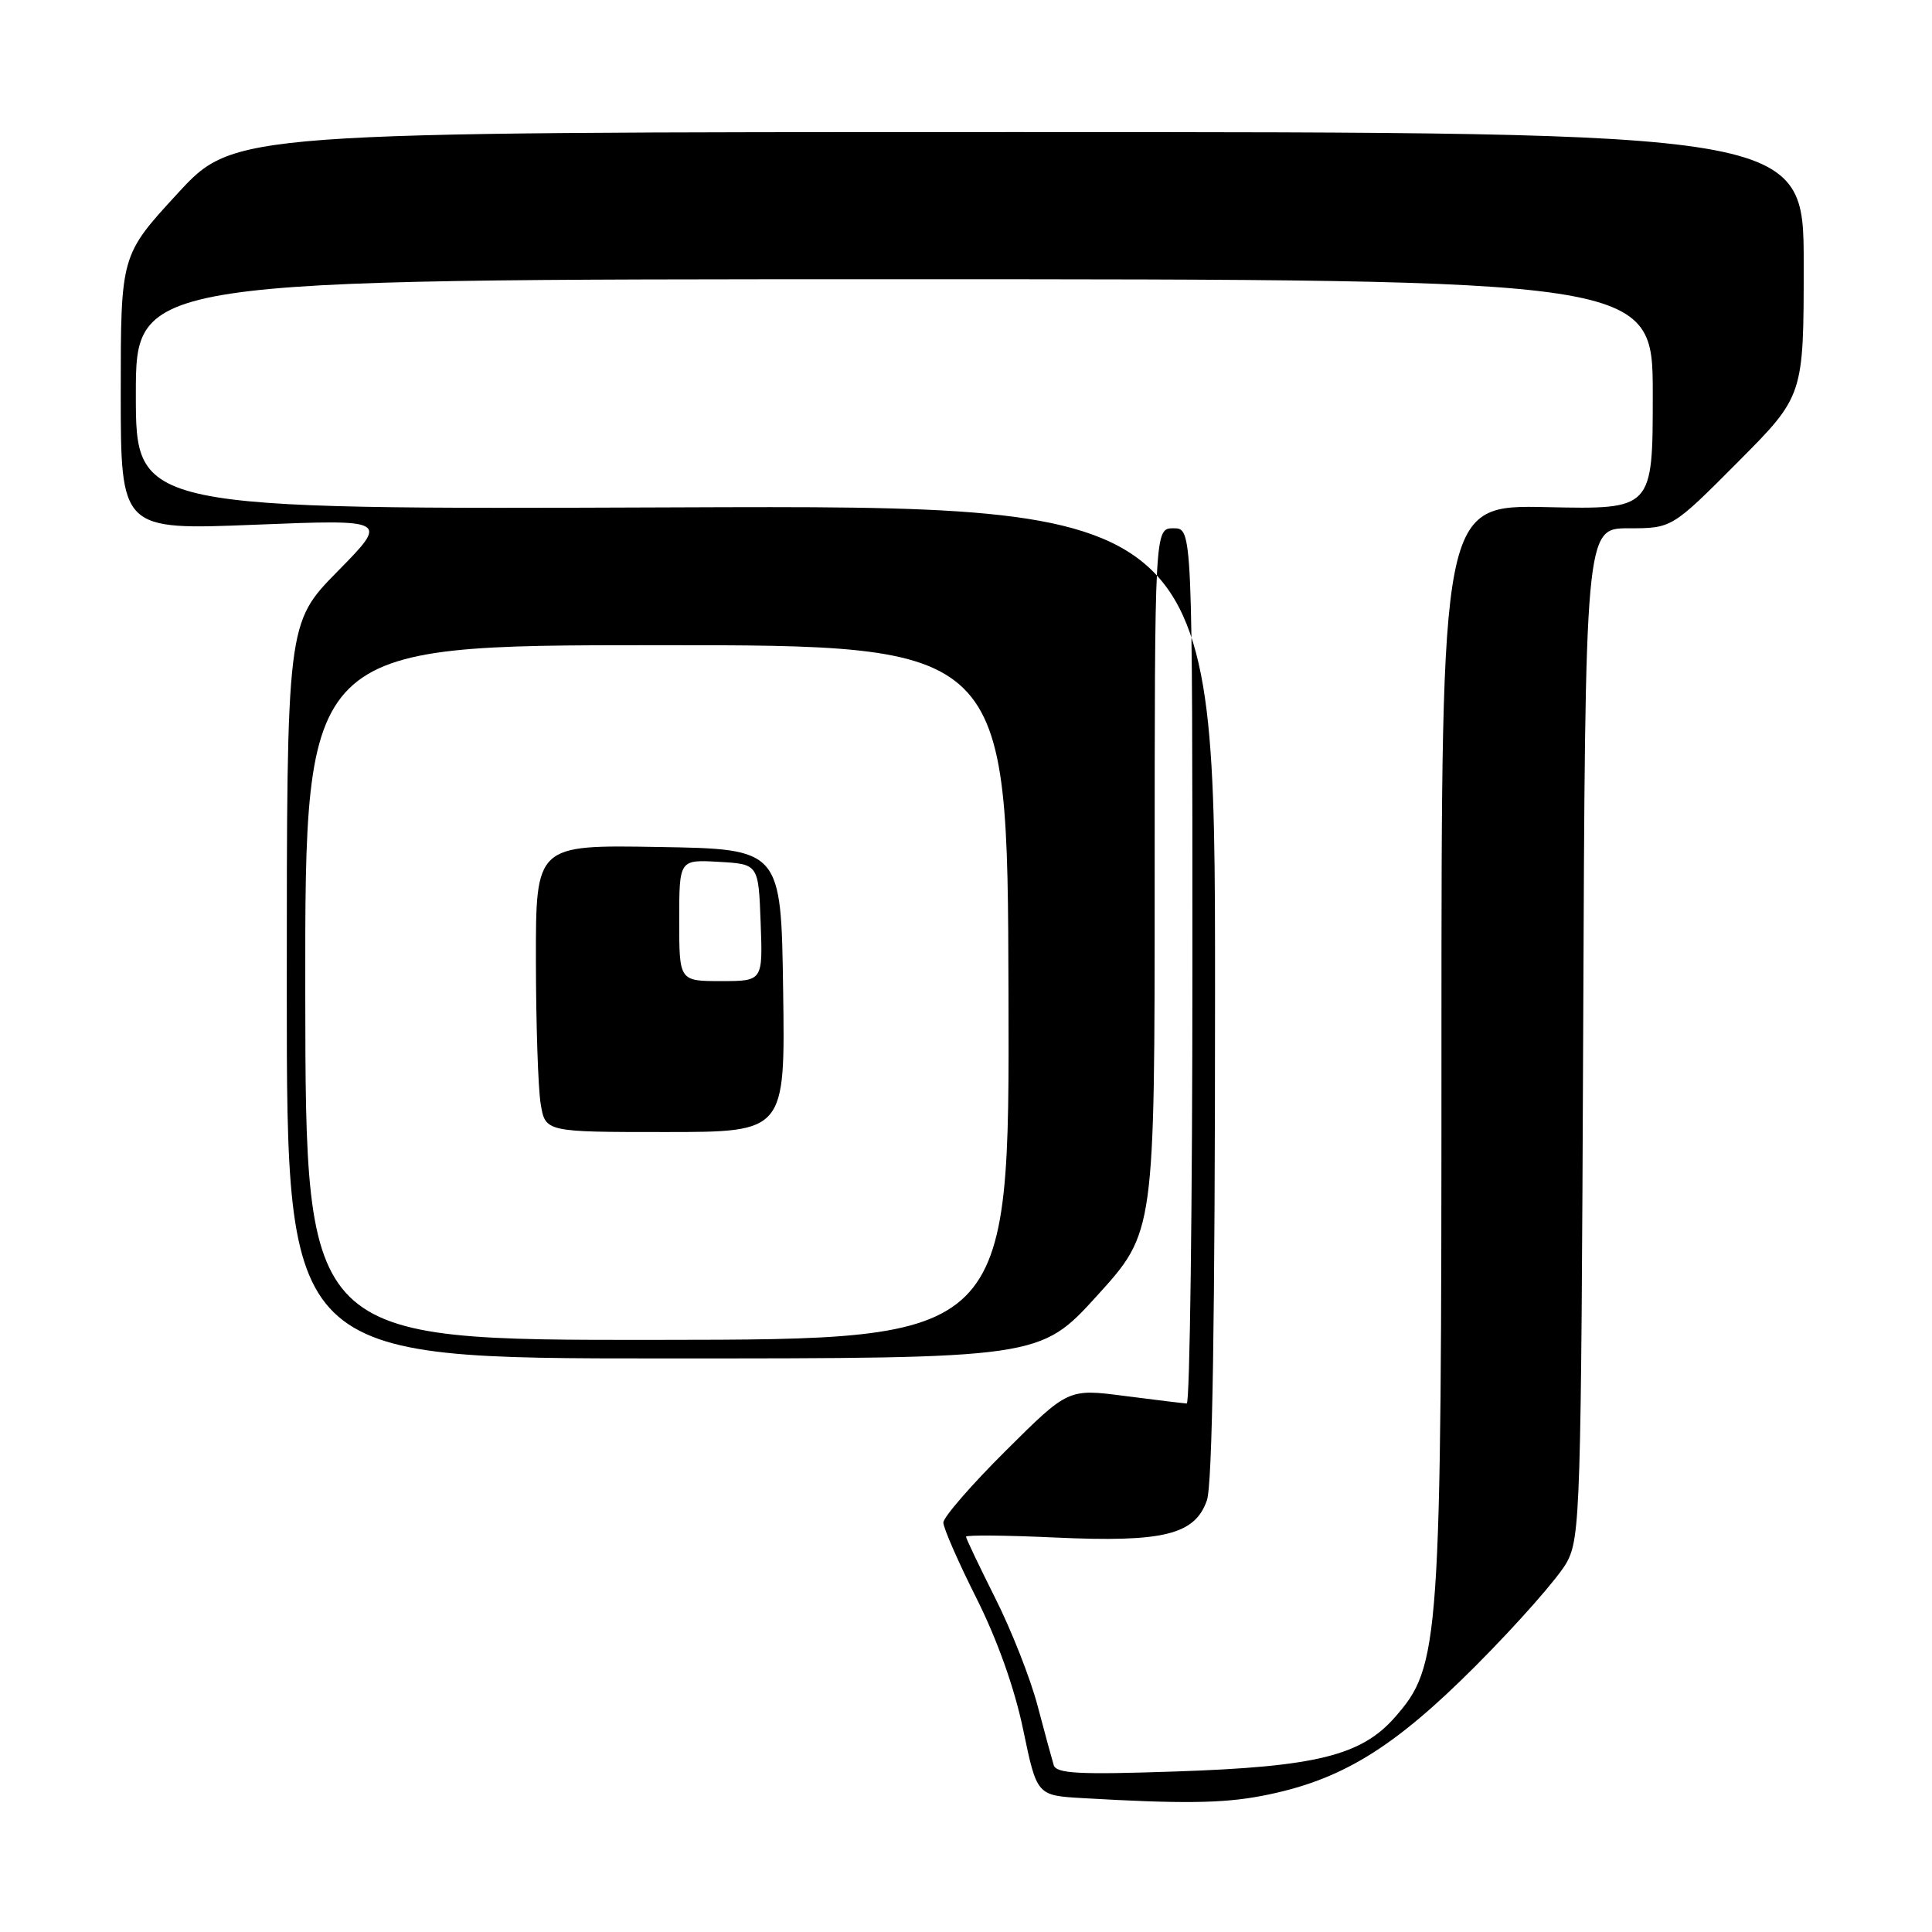 <?xml version="1.0" encoding="UTF-8" standalone="no"?>
<!DOCTYPE svg PUBLIC "-//W3C//DTD SVG 1.1//EN" "http://www.w3.org/Graphics/SVG/1.1/DTD/svg11.dtd" >
<svg xmlns="http://www.w3.org/2000/svg" xmlns:xlink="http://www.w3.org/1999/xlink" version="1.1" viewBox="0 0 256 256">
 <g >
 <path fill="currentColor"
d=" M 167.11 237.98 C 177.58 235.99 184.53 231.77 195.55 220.72 C 201.15 215.10 206.58 208.93 207.62 207.00 C 209.40 203.69 209.51 199.92 209.78 136.75 C 210.05 70.00 210.05 70.00 215.80 70.00 C 221.54 70.00 221.54 70.00 230.27 61.23 C 239.00 52.46 239.00 52.46 239.00 34.98 C 239.00 17.50 239.00 17.50 135.01 17.50 C 31.02 17.50 31.02 17.50 23.51 25.66 C 16.00 33.82 16.00 33.82 16.00 52.03 C 16.00 70.24 16.00 70.24 33.75 69.53 C 51.50 68.82 51.50 68.82 44.75 75.69 C 38.00 82.55 38.00 82.55 38.00 131.28 C 38.00 180.00 38.00 180.00 87.91 180.00 C 137.81 180.00 137.81 180.00 145.41 171.64 C 153.00 163.27 153.00 163.27 153.00 116.64 C 153.00 70.00 153.00 70.00 155.50 70.00 C 158.00 70.00 158.00 70.00 158.00 128.00 C 158.00 159.90 157.66 185.99 157.25 185.97 C 156.84 185.95 153.13 185.50 149.02 184.97 C 141.54 184.00 141.54 184.00 133.27 192.23 C 128.72 196.75 125.00 201.04 125.00 201.75 C 125.00 202.46 126.97 206.97 129.39 211.78 C 132.15 217.28 134.45 223.74 135.58 229.21 C 137.39 237.91 137.39 237.91 143.45 238.26 C 156.57 239.02 161.94 238.96 167.11 237.98 Z  M 139.62 233.88 C 139.39 233.12 138.42 229.57 137.48 226.00 C 136.54 222.43 134.02 216.02 131.88 211.77 C 129.75 207.52 128.00 203.85 128.00 203.62 C 128.00 203.38 133.32 203.43 139.81 203.73 C 154.15 204.39 158.33 203.37 159.92 198.80 C 160.65 196.71 161.00 174.84 161.00 131.33 C 161.00 66.96 161.00 66.96 89.50 67.23 C 18.00 67.50 18.00 67.50 18.00 52.25 C 18.00 37.00 18.00 37.00 118.50 37.00 C 219.00 37.00 219.00 37.00 219.00 52.25 C 219.00 67.50 219.00 67.50 205.00 67.20 C 191.00 66.89 191.00 66.89 191.00 138.50 C 191.00 218.22 190.83 220.71 184.81 227.57 C 180.37 232.62 174.35 234.11 155.77 234.73 C 142.92 235.17 139.96 235.01 139.62 233.88 Z  M 40.45 131.54 C 40.41 85.50 40.41 85.50 86.95 85.49 C 133.50 85.48 133.50 85.48 133.63 131.49 C 133.77 177.50 133.77 177.50 87.13 177.54 C 40.50 177.59 40.50 177.59 40.45 131.54 Z  M 103.77 131.25 C 103.50 112.50 103.50 112.50 87.25 112.23 C 71.00 111.95 71.00 111.95 71.01 127.23 C 71.02 135.63 71.30 144.19 71.64 146.25 C 72.26 150.00 72.26 150.00 88.15 150.00 C 104.04 150.00 104.04 150.00 103.77 131.25 Z  M 90.00 121.95 C 90.00 113.90 90.00 113.90 95.25 114.20 C 100.50 114.50 100.50 114.50 100.79 122.25 C 101.08 130.00 101.08 130.00 95.54 130.00 C 90.00 130.00 90.00 130.00 90.00 121.95 Z "/>
</g>
</svg>